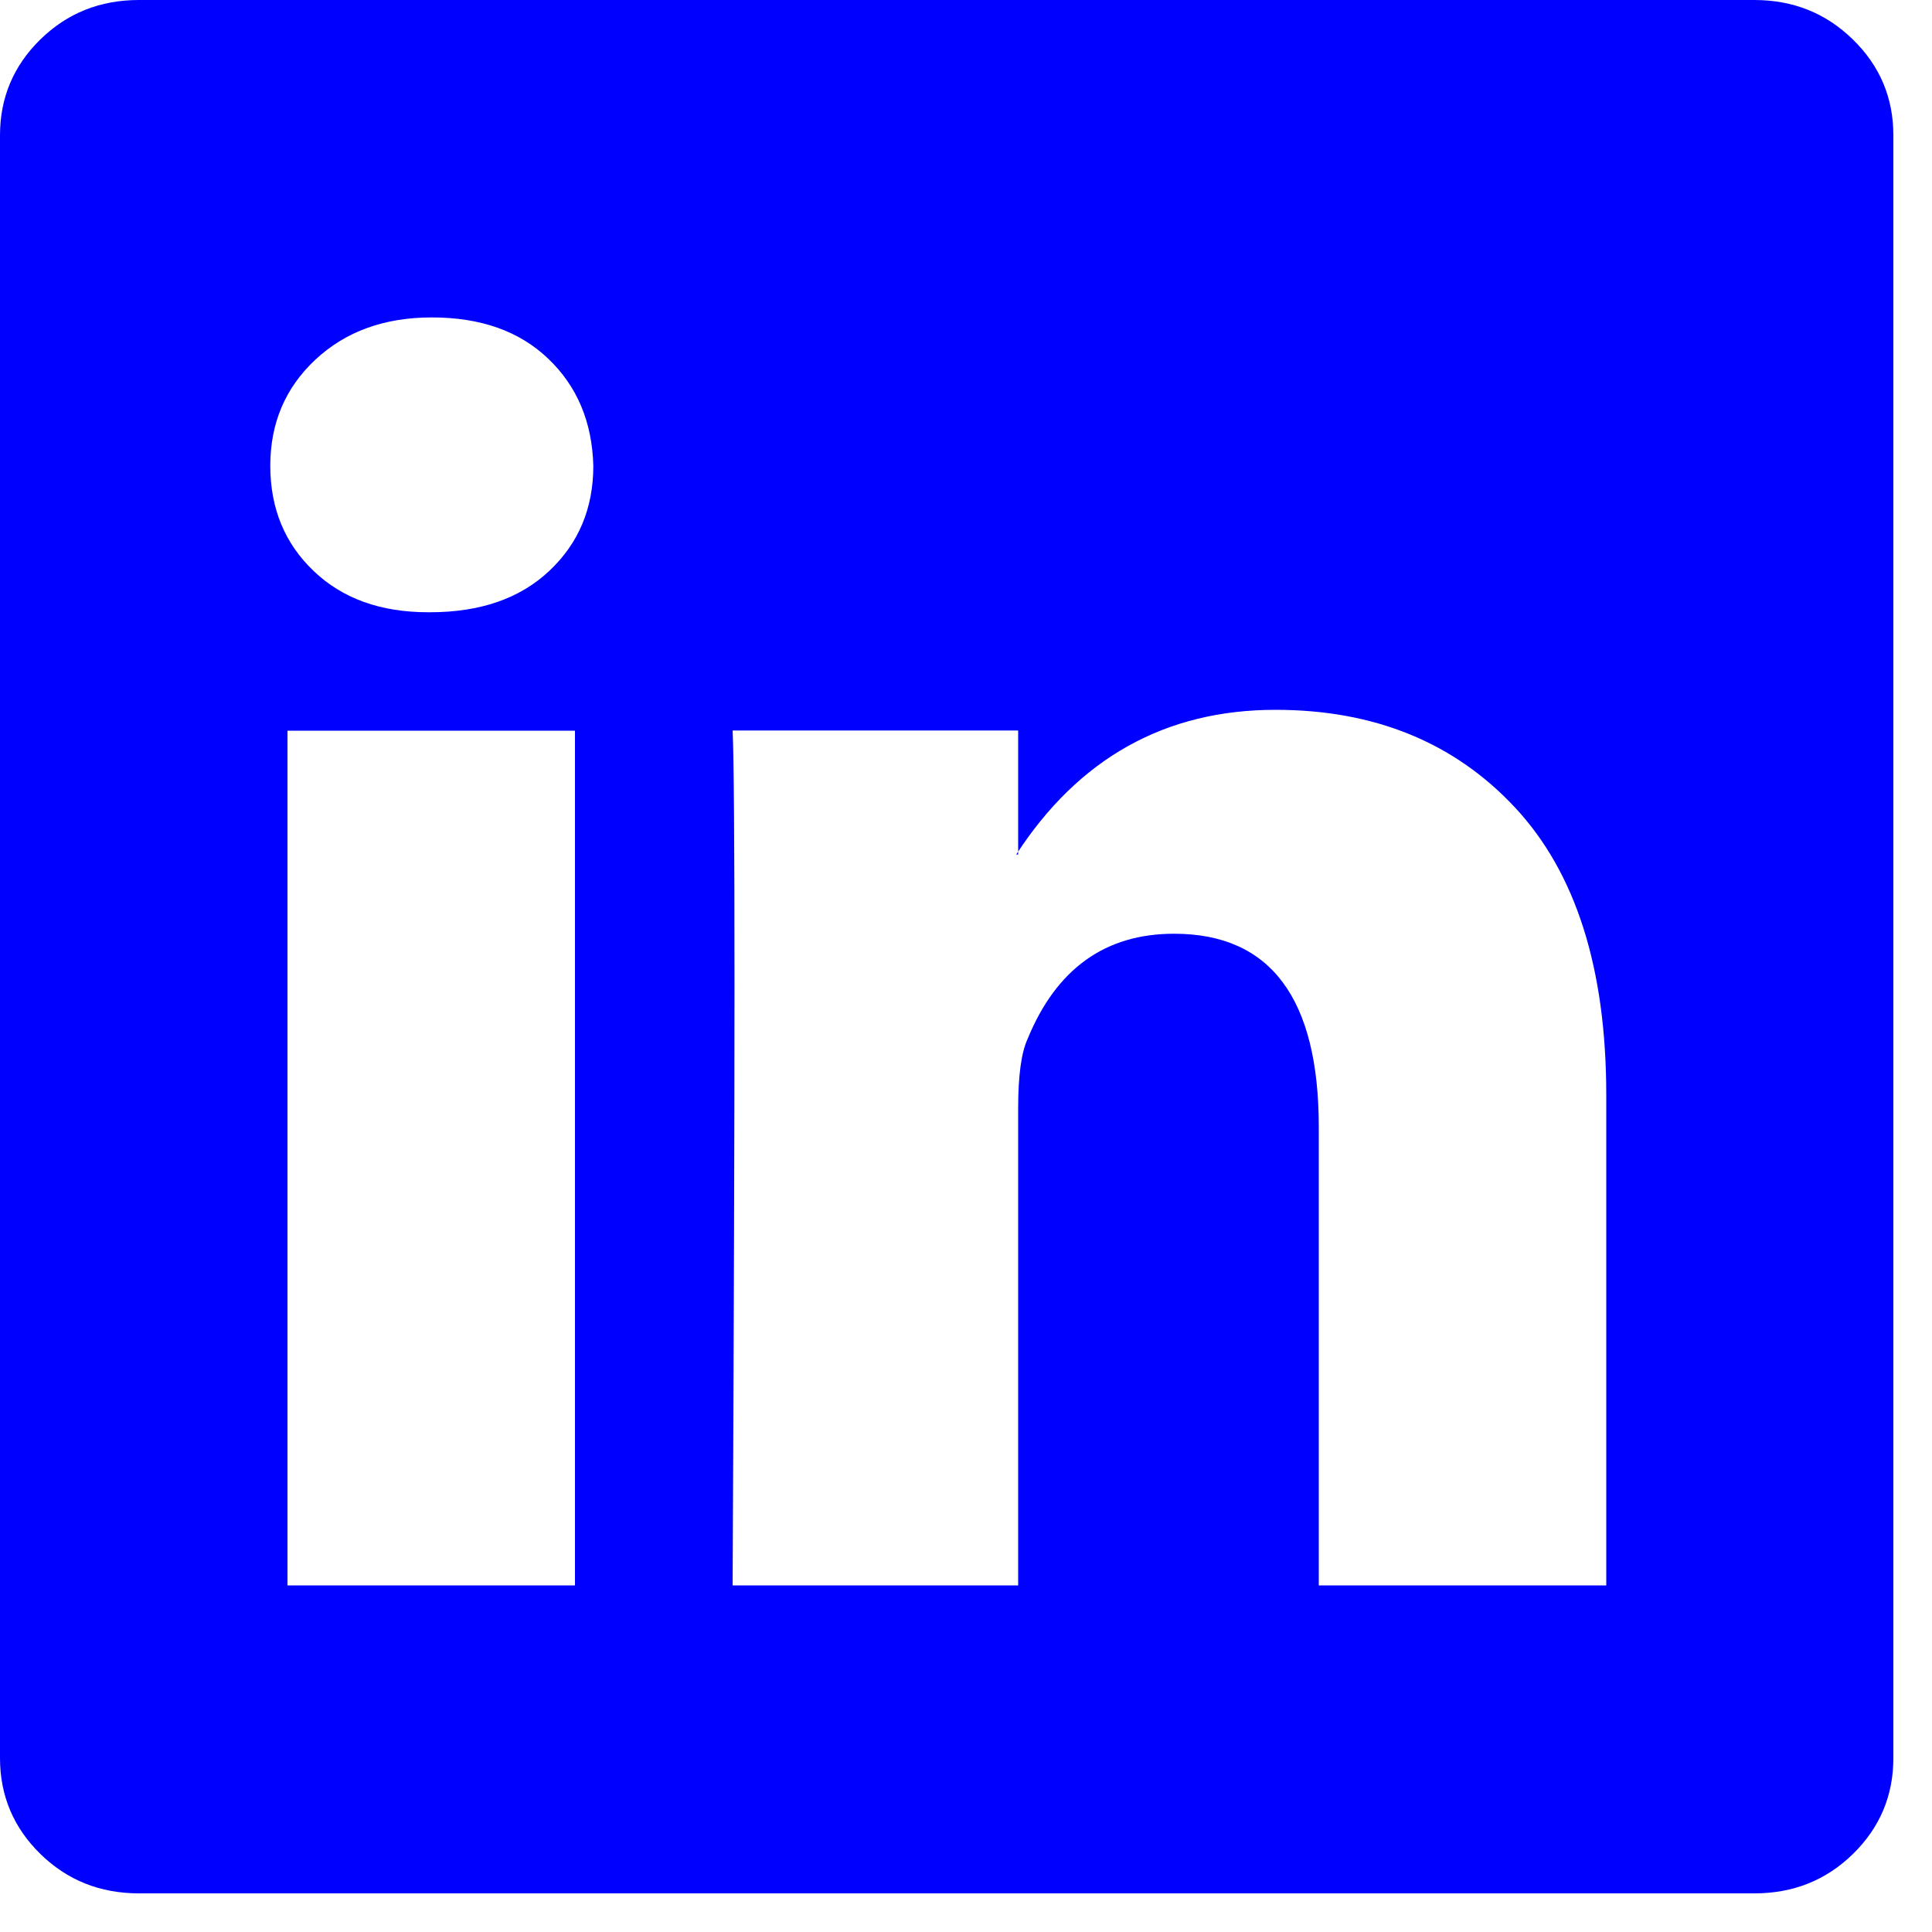 <svg width="100" height="100" viewBox="0 0 100 100" fill="none" xmlns="http://www.w3.org/2000/svg">
<path d="M37.92 82.06H52.7V57.37C52.7 55.68 52.86 54.49 53.19 53.77C54.68 50.14 57.21 48.33 60.77 48.33C65.76 48.33 68.26 51.67 68.26 58.34V82.06H83.14V56.68C83.14 50.13 81.57 45.18 78.42 41.8C75.28 38.43 71.14 36.74 66.02 36.74C60.32 36.74 55.84 39.24 52.6 44.23H52.7V37.81H37.92C38.05 40.61 38.05 55.35 37.92 82.06ZM22.26 31.69C24.85 31.69 26.91 30.98 28.43 29.55C29.95 28.12 30.71 26.31 30.71 24.11C30.65 21.84 29.87 19.99 28.38 18.57C26.89 17.14 24.88 16.43 22.35 16.43C19.89 16.43 17.88 17.16 16.32 18.62C14.76 20.08 13.99 21.91 13.99 24.11C13.99 26.31 14.74 28.13 16.23 29.55C17.72 30.98 19.7 31.69 22.16 31.69H22.26ZM14.88 82.06H29.76V37.82H14.88V82.06ZM0 91V7C0 5.06 0.7 3.4 2.09 2.04C3.48 0.68 5.18 -1.46031e-06 7.19 -1.46031e-06H90.8C92.81 -1.46031e-06 94.51 0.68 95.9 2.04C97.3 3.4 98 5.06 98 7V91C98 92.94 97.3 94.6 95.91 95.96C94.52 97.32 92.82 98 90.81 98H7.19C5.18 98 3.48 97.32 2.09 95.96C0.7 94.6 0 92.94 0 91Z" fill="blue"/>
</svg>
